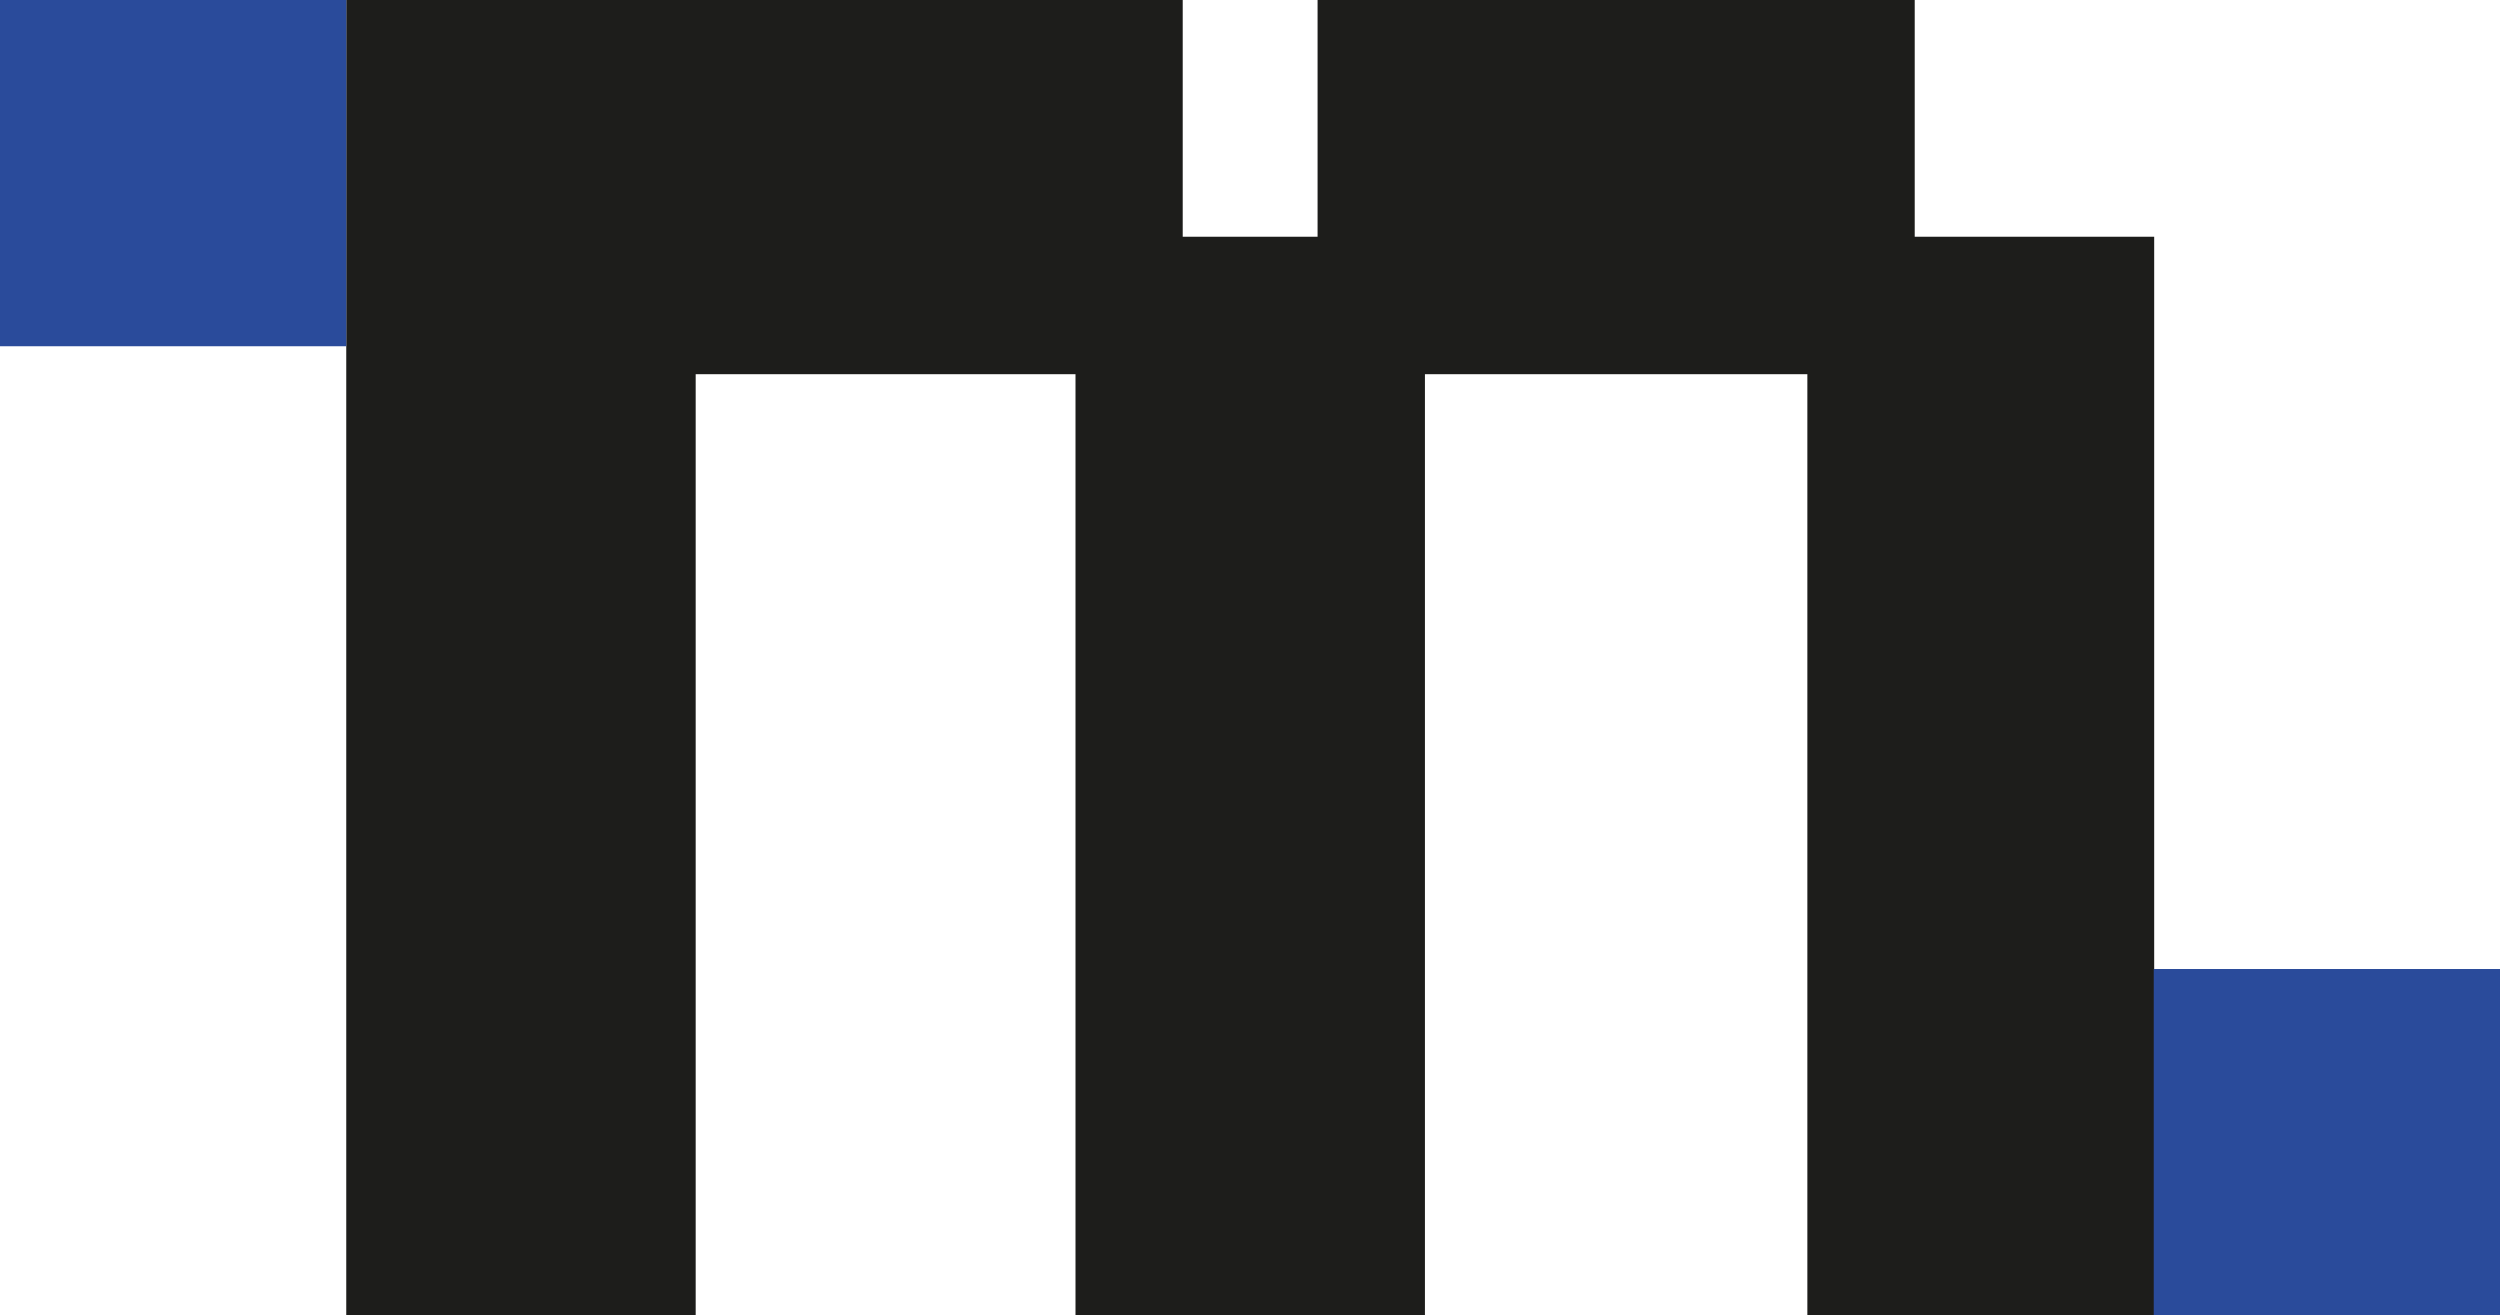 <?xml version="1.0" encoding="UTF-8"?><svg id="Layer_2" xmlns="http://www.w3.org/2000/svg" viewBox="0 0 172.78 90.9"><defs><style>.cls-1{fill:#1d1d1b;}.cls-2{fill:#2a4b9b;}</style></defs><g id="Layer_1-2"><path class="cls-1" d="m23.93,90.9V0h57.81v16.36h9.32V0h41.27v16.36h16.55v74.54h-23.97V25.86h-26.43v65.04h-24.15V25.86h-26.25v65.04h-24.15Z"/><rect class="cls-2" x="148.85" y="66.97" width="23.93" height="23.93"/><rect class="cls-2" width="23.93" height="23.93"/></g></svg>